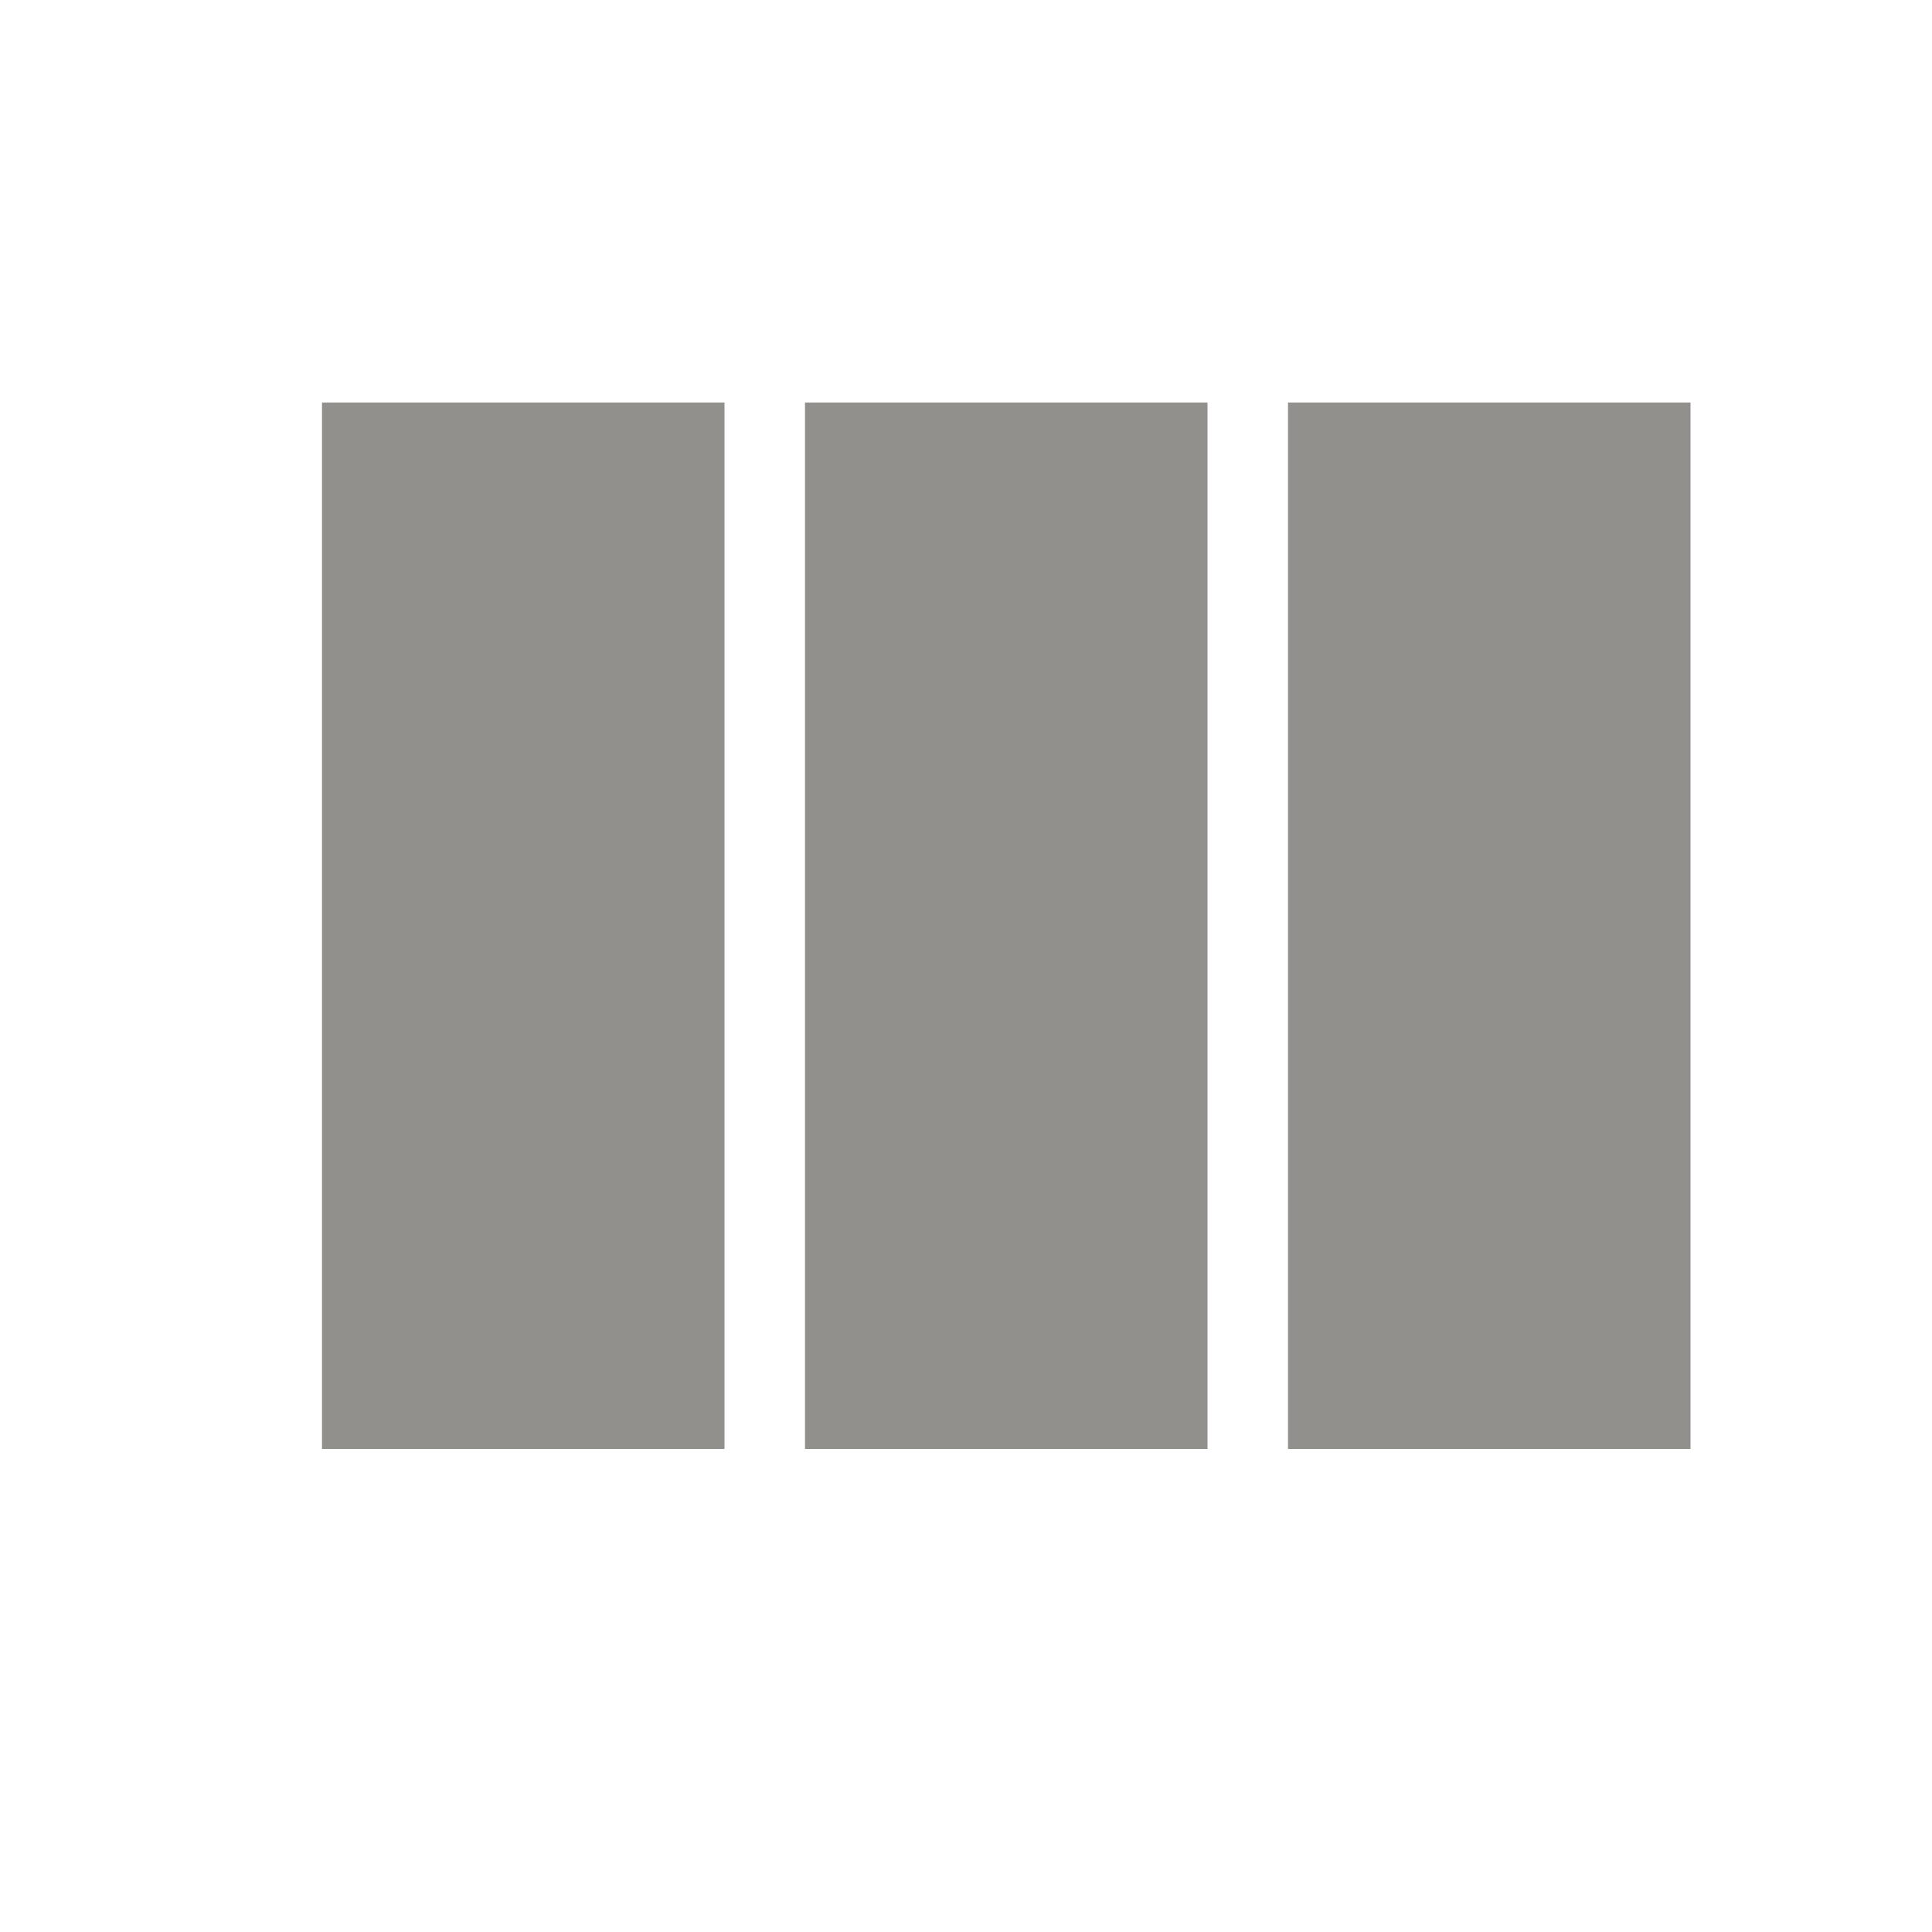 <!-- Generated by IcoMoon.io -->
<svg version="1.1" xmlns="http://www.w3.org/2000/svg" width="280" height="280" viewBox="0 0 280 280">
<title>mt-view_column</title>
<path fill="#91908d" d="M116.667 210h58.333v-151.667h-58.333v151.667zM46.667 210h58.333v-151.667h-58.333v151.667zM186.667 58.333v151.667h58.333v-151.667h-58.333z"></path>
</svg>
